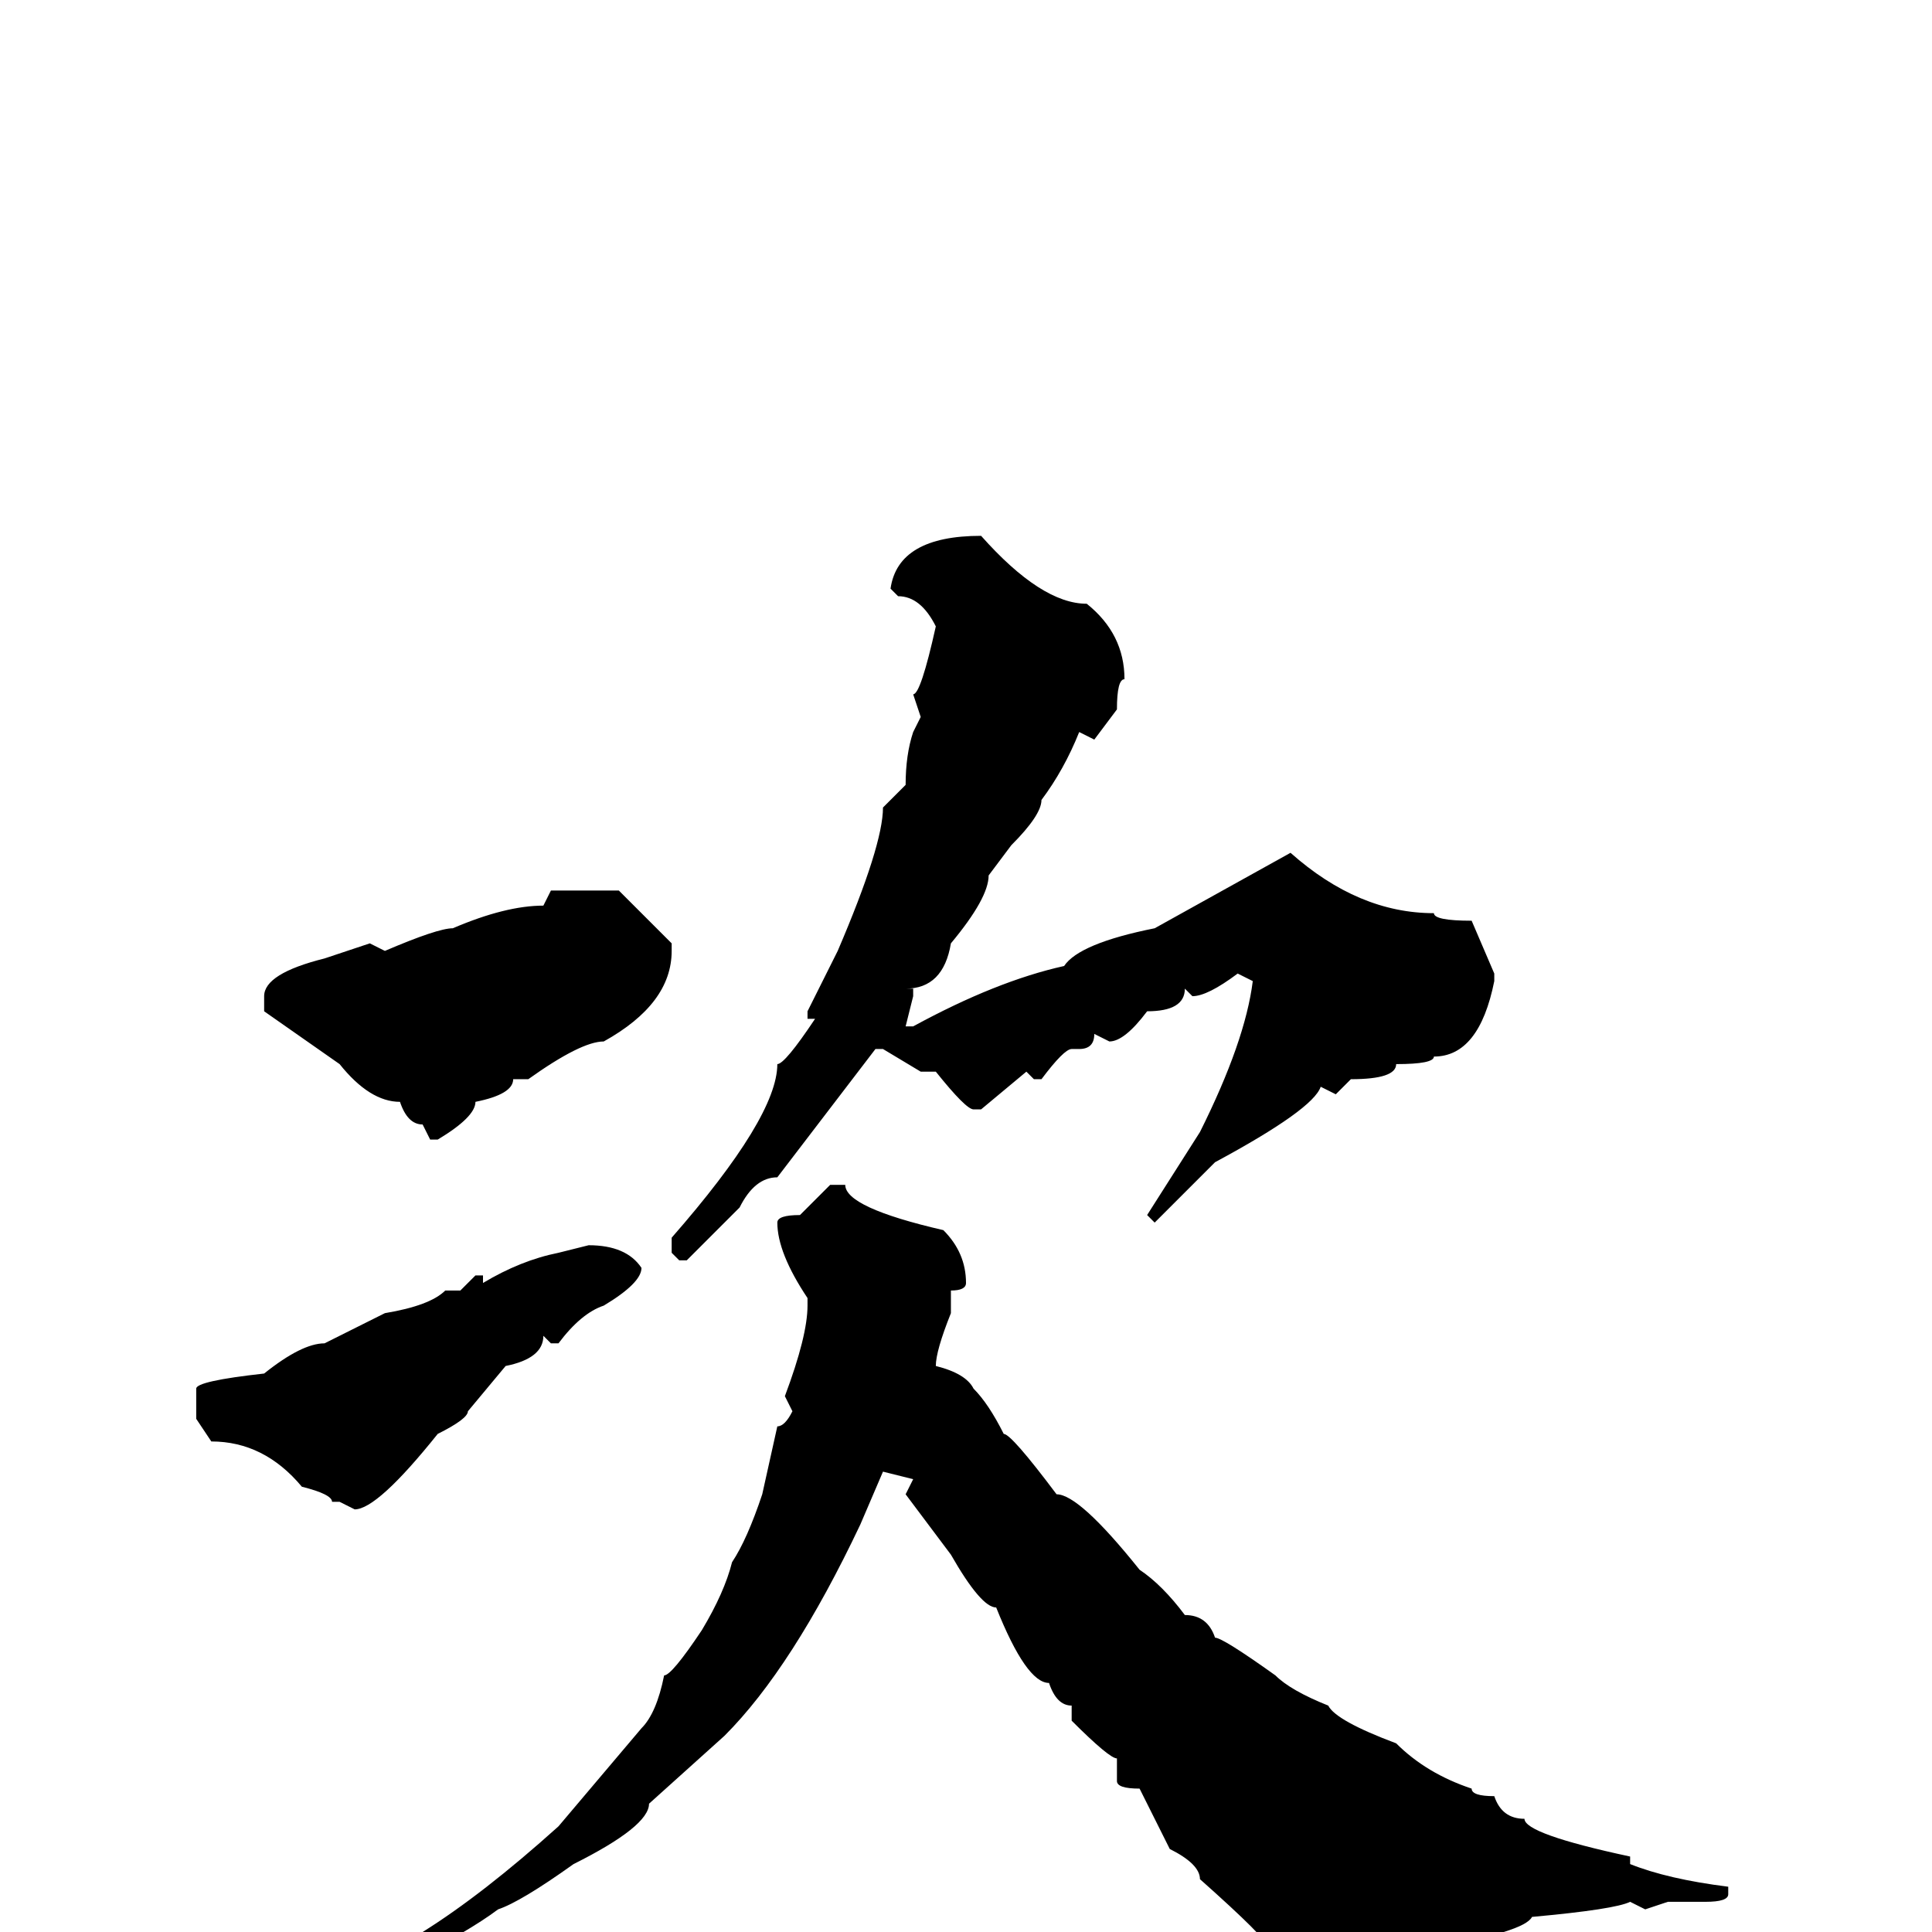 <svg xmlns="http://www.w3.org/2000/svg" viewBox="0 -256 256 256">
	<path fill="#000000" d="M130 -185Q138 -176 144 -176Q149 -172 149 -166Q148 -166 148 -162L145 -158L143 -159Q141 -154 138 -150Q138 -148 134 -144L131 -140Q131 -137 126 -131Q125 -125 120 -125H121V-124L120 -120H121Q132 -126 141 -128Q143 -131 153 -133L171 -143Q180 -135 190 -135Q190 -134 195 -134L198 -127V-126Q196 -116 190 -116Q190 -115 185 -115Q185 -113 179 -113L177 -111L175 -112Q174 -109 161 -102L153 -94L152 -95L159 -106Q165 -118 166 -126L164 -127Q160 -124 158 -124L157 -125Q157 -122 152 -122Q149 -118 147 -118L145 -119Q145 -117 143 -117H142Q141 -117 138 -113H137L136 -114L130 -109H129Q128 -109 124 -114H122L117 -117H116L103 -100Q100 -100 98 -96L91 -89H90L89 -90V-92Q103 -108 103 -115Q104 -115 108 -121H107V-122L111 -130Q117 -144 117 -149L120 -152Q120 -156 121 -159L122 -161L121 -164Q122 -164 124 -173Q122 -177 119 -177L118 -178Q119 -185 130 -185ZM73 -138H82Q85 -135 89 -131V-130Q89 -123 80 -118Q77 -118 70 -113H68Q68 -111 63 -110Q63 -108 58 -105H57L56 -107Q54 -107 53 -110Q49 -110 45 -115L35 -122V-124Q35 -127 43 -129L49 -131L51 -130Q58 -133 60 -133Q67 -136 72 -136ZM110 -99H112Q112 -96 125 -93Q128 -90 128 -86Q128 -85 126 -85V-82Q124 -77 124 -75Q128 -74 129 -72Q131 -70 133 -66Q134 -66 140 -58Q143 -58 151 -48Q154 -46 157 -42Q160 -42 161 -39Q162 -39 169 -34Q171 -32 176 -30Q177 -28 185 -25Q189 -21 195 -19Q195 -18 198 -18Q199 -15 202 -15Q202 -13 216 -10V-9Q221 -7 229 -6V-5Q229 -4 226 -4H221L218 -3L216 -4Q214 -3 203 -2Q202 0 190 2Q190 3 187 3Q187 4 182 7L177 6L175 7Q170 3 168 2Q168 1 159 -7Q159 -9 155 -11L151 -19Q148 -19 148 -20V-23Q147 -23 142 -28V-30Q140 -30 139 -33Q136 -33 132 -43Q130 -43 126 -50L120 -58L121 -60L117 -61L114 -54Q105 -35 96 -26L86 -17Q86 -14 76 -9Q69 -4 66 -3Q62 0 54 4L50 6L45 9H42L41 8Q41 7 46 5L56 0Q64 -5 74 -14L85 -27Q87 -29 88 -34Q89 -34 93 -40Q96 -45 97 -49Q99 -52 101 -58L103 -67Q104 -67 105 -69L104 -71Q107 -79 107 -83V-84Q103 -90 103 -94Q103 -95 106 -95ZM78 -91Q83 -91 85 -88Q85 -86 80 -83Q77 -82 74 -78H73L72 -79Q72 -76 67 -75L62 -69Q62 -68 58 -66Q50 -56 47 -56L45 -57H44Q44 -58 40 -59Q35 -65 28 -65L26 -68V-72Q26 -73 35 -74Q40 -78 43 -78L51 -82Q57 -83 59 -85H61L63 -87H64V-86Q69 -89 74 -90Z"/>
</svg>